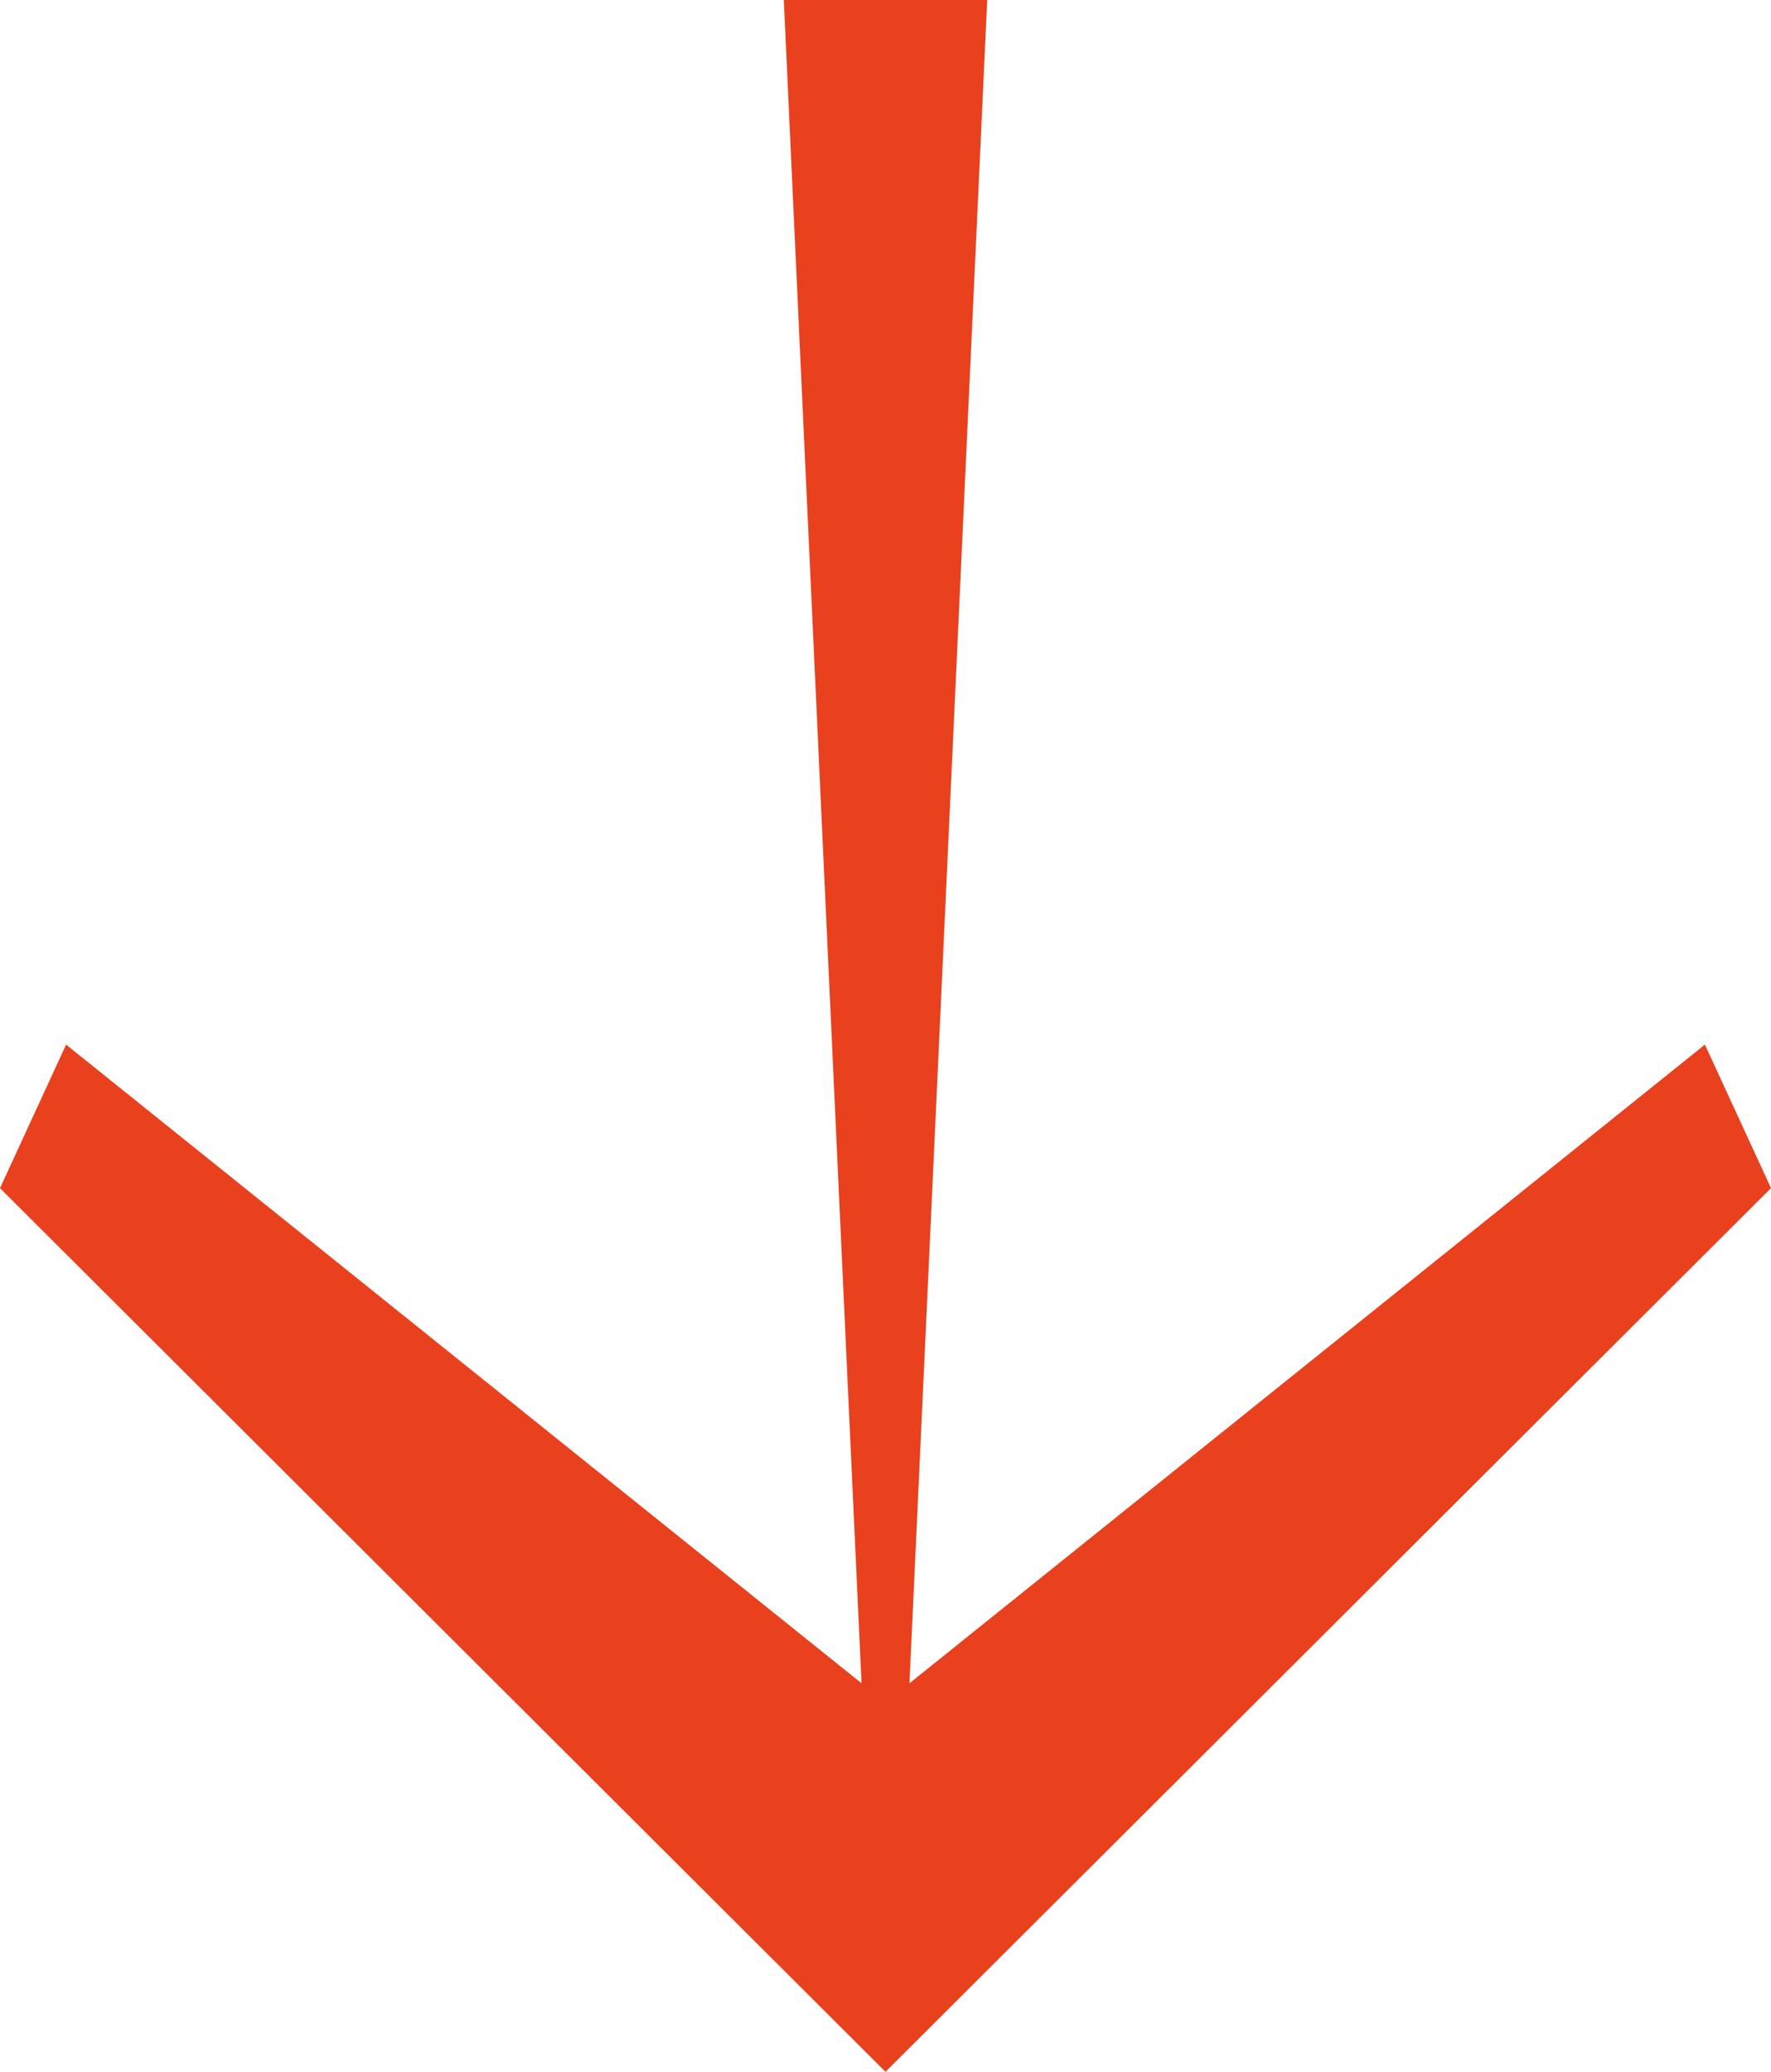 <svg width="118" height="138" viewBox="0 0 118 138" fill="none" xmlns="http://www.w3.org/2000/svg">
<path fill-rule="evenodd" clip-rule="evenodd" d="M57.403 112.12L52.224 9.50846e-06L65.776 1.06932e-05L60.597 112.12L113.596 69.58L118 79.14L59 138L-1.77425e-05 79.14L4.404 69.58L57.403 112.12Z" fill="#E9401E"/>
</svg>
